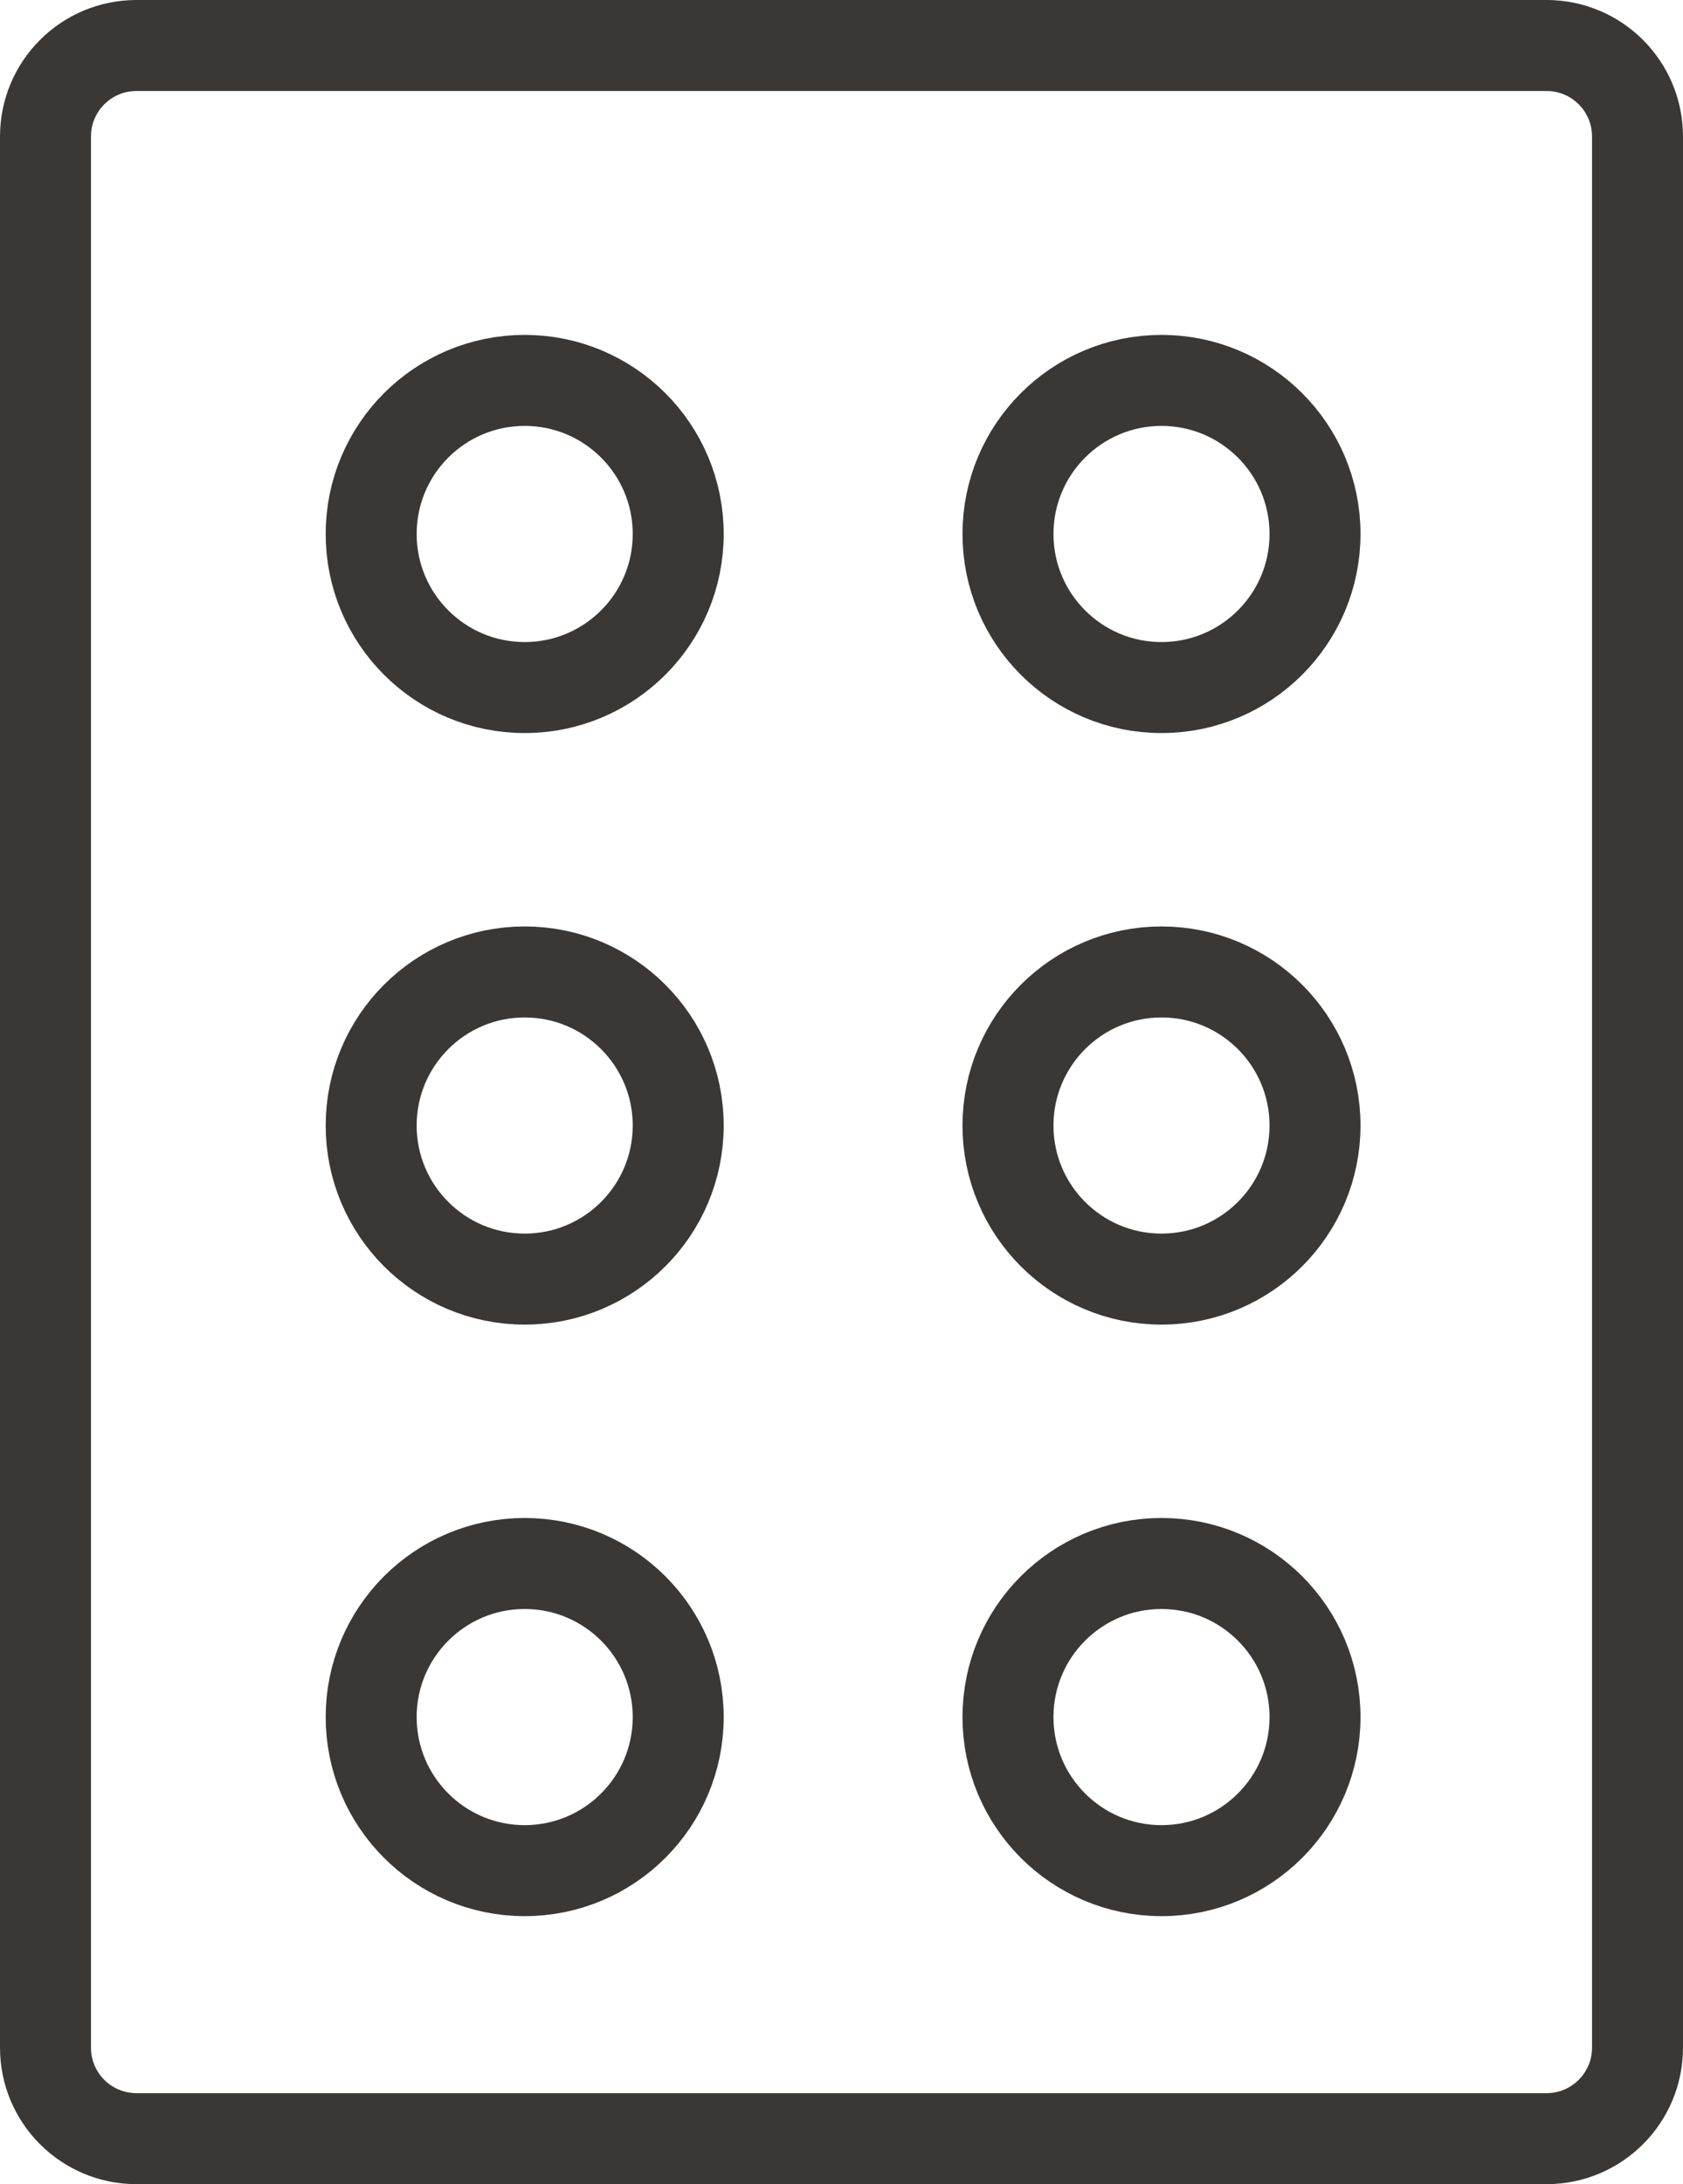 <svg xmlns="http://www.w3.org/2000/svg" width="37" height="48" viewBox="0 0 37 48"><path stroke="#3B3735" stroke-width="2" stroke-linecap="round" stroke-linejoin="round" stroke-miterlimit="10" d="M36 3c0-1.105-.895-2-2-2h-31c-1.105 0-2 .895-2 2v42c0 1.105.895 2 2 2h31c1.105 0 2-.895 2-2v-42z" fill="none"/><g stroke="#3B3735" stroke-width="2" stroke-linecap="round" stroke-linejoin="round" stroke-miterlimit="10" fill="none"><circle cx="11.535" cy="11.735" r="3.375"/><circle cx="11.535" cy="24.735" r="3.375"/><circle cx="11.535" cy="37.735" r="3.375"/></g><g stroke="#3B3735" stroke-width="2" stroke-linecap="round" stroke-linejoin="round" stroke-miterlimit="10" fill="none"><circle cx="25.535" cy="11.735" r="3.375"/><circle cx="25.535" cy="24.735" r="3.375"/><circle cx="25.535" cy="37.735" r="3.375"/></g></svg>